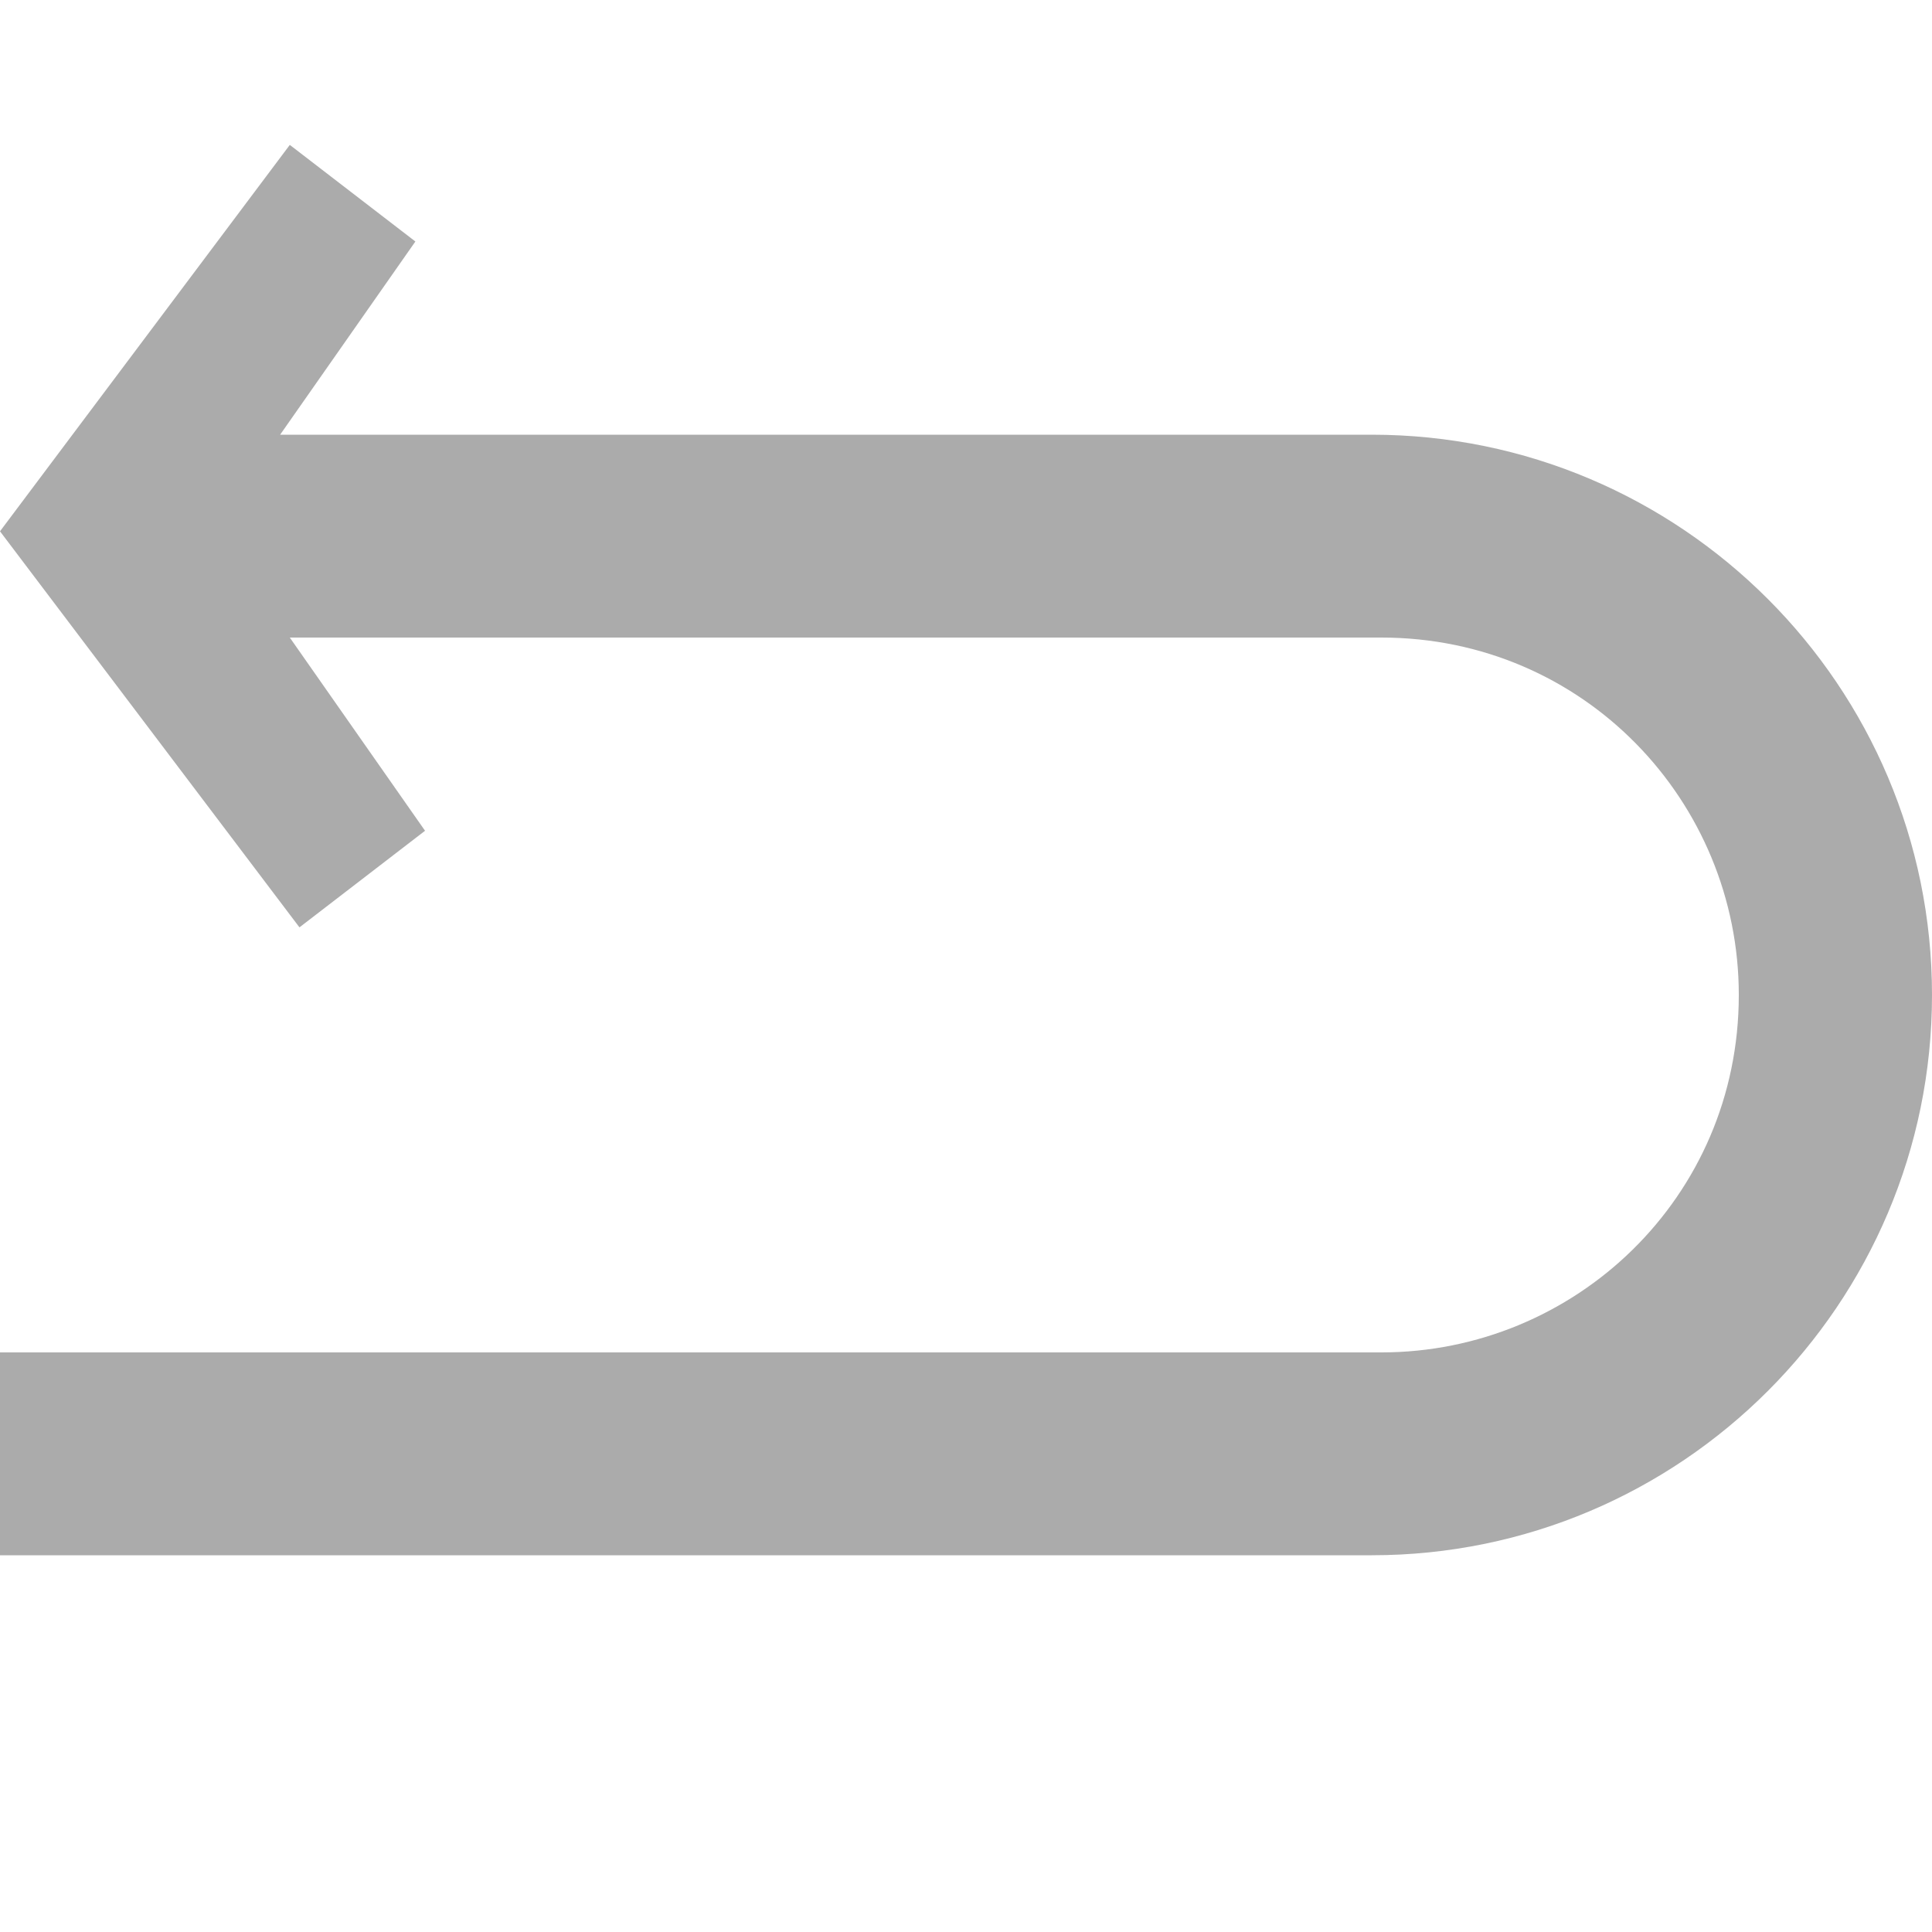 <?xml version="1.0" encoding="utf-8"?>
<svg version="1.1" id="Ebene_1" xmlns="http://www.w3.org/2000/svg" xmlns:xlink="http://www.w3.org/1999/xlink" x="0px" y="0px"
	 width="20px" height="20px" viewBox="0 0 20 20" xml:space="preserve">
<title>Auf Kommentar antworten</title>
<g id="icon_reply">
	<path fill="#ABABAB" d="M14.2,4.5H2.9l1.4-2L3,1.5L0,5.5l3.1,4.1l1.3-1l-1.4-2h11.3
		c2.1,0,3.7,1.7,3.7,3.7c0,2.1-1.7,3.7-3.7,3.7H0v2.1h14.2c3.2,0,5.8-2.6,5.8-5.8S17.4,4.5,14.2,4.5z"/>
</g>
</svg>
